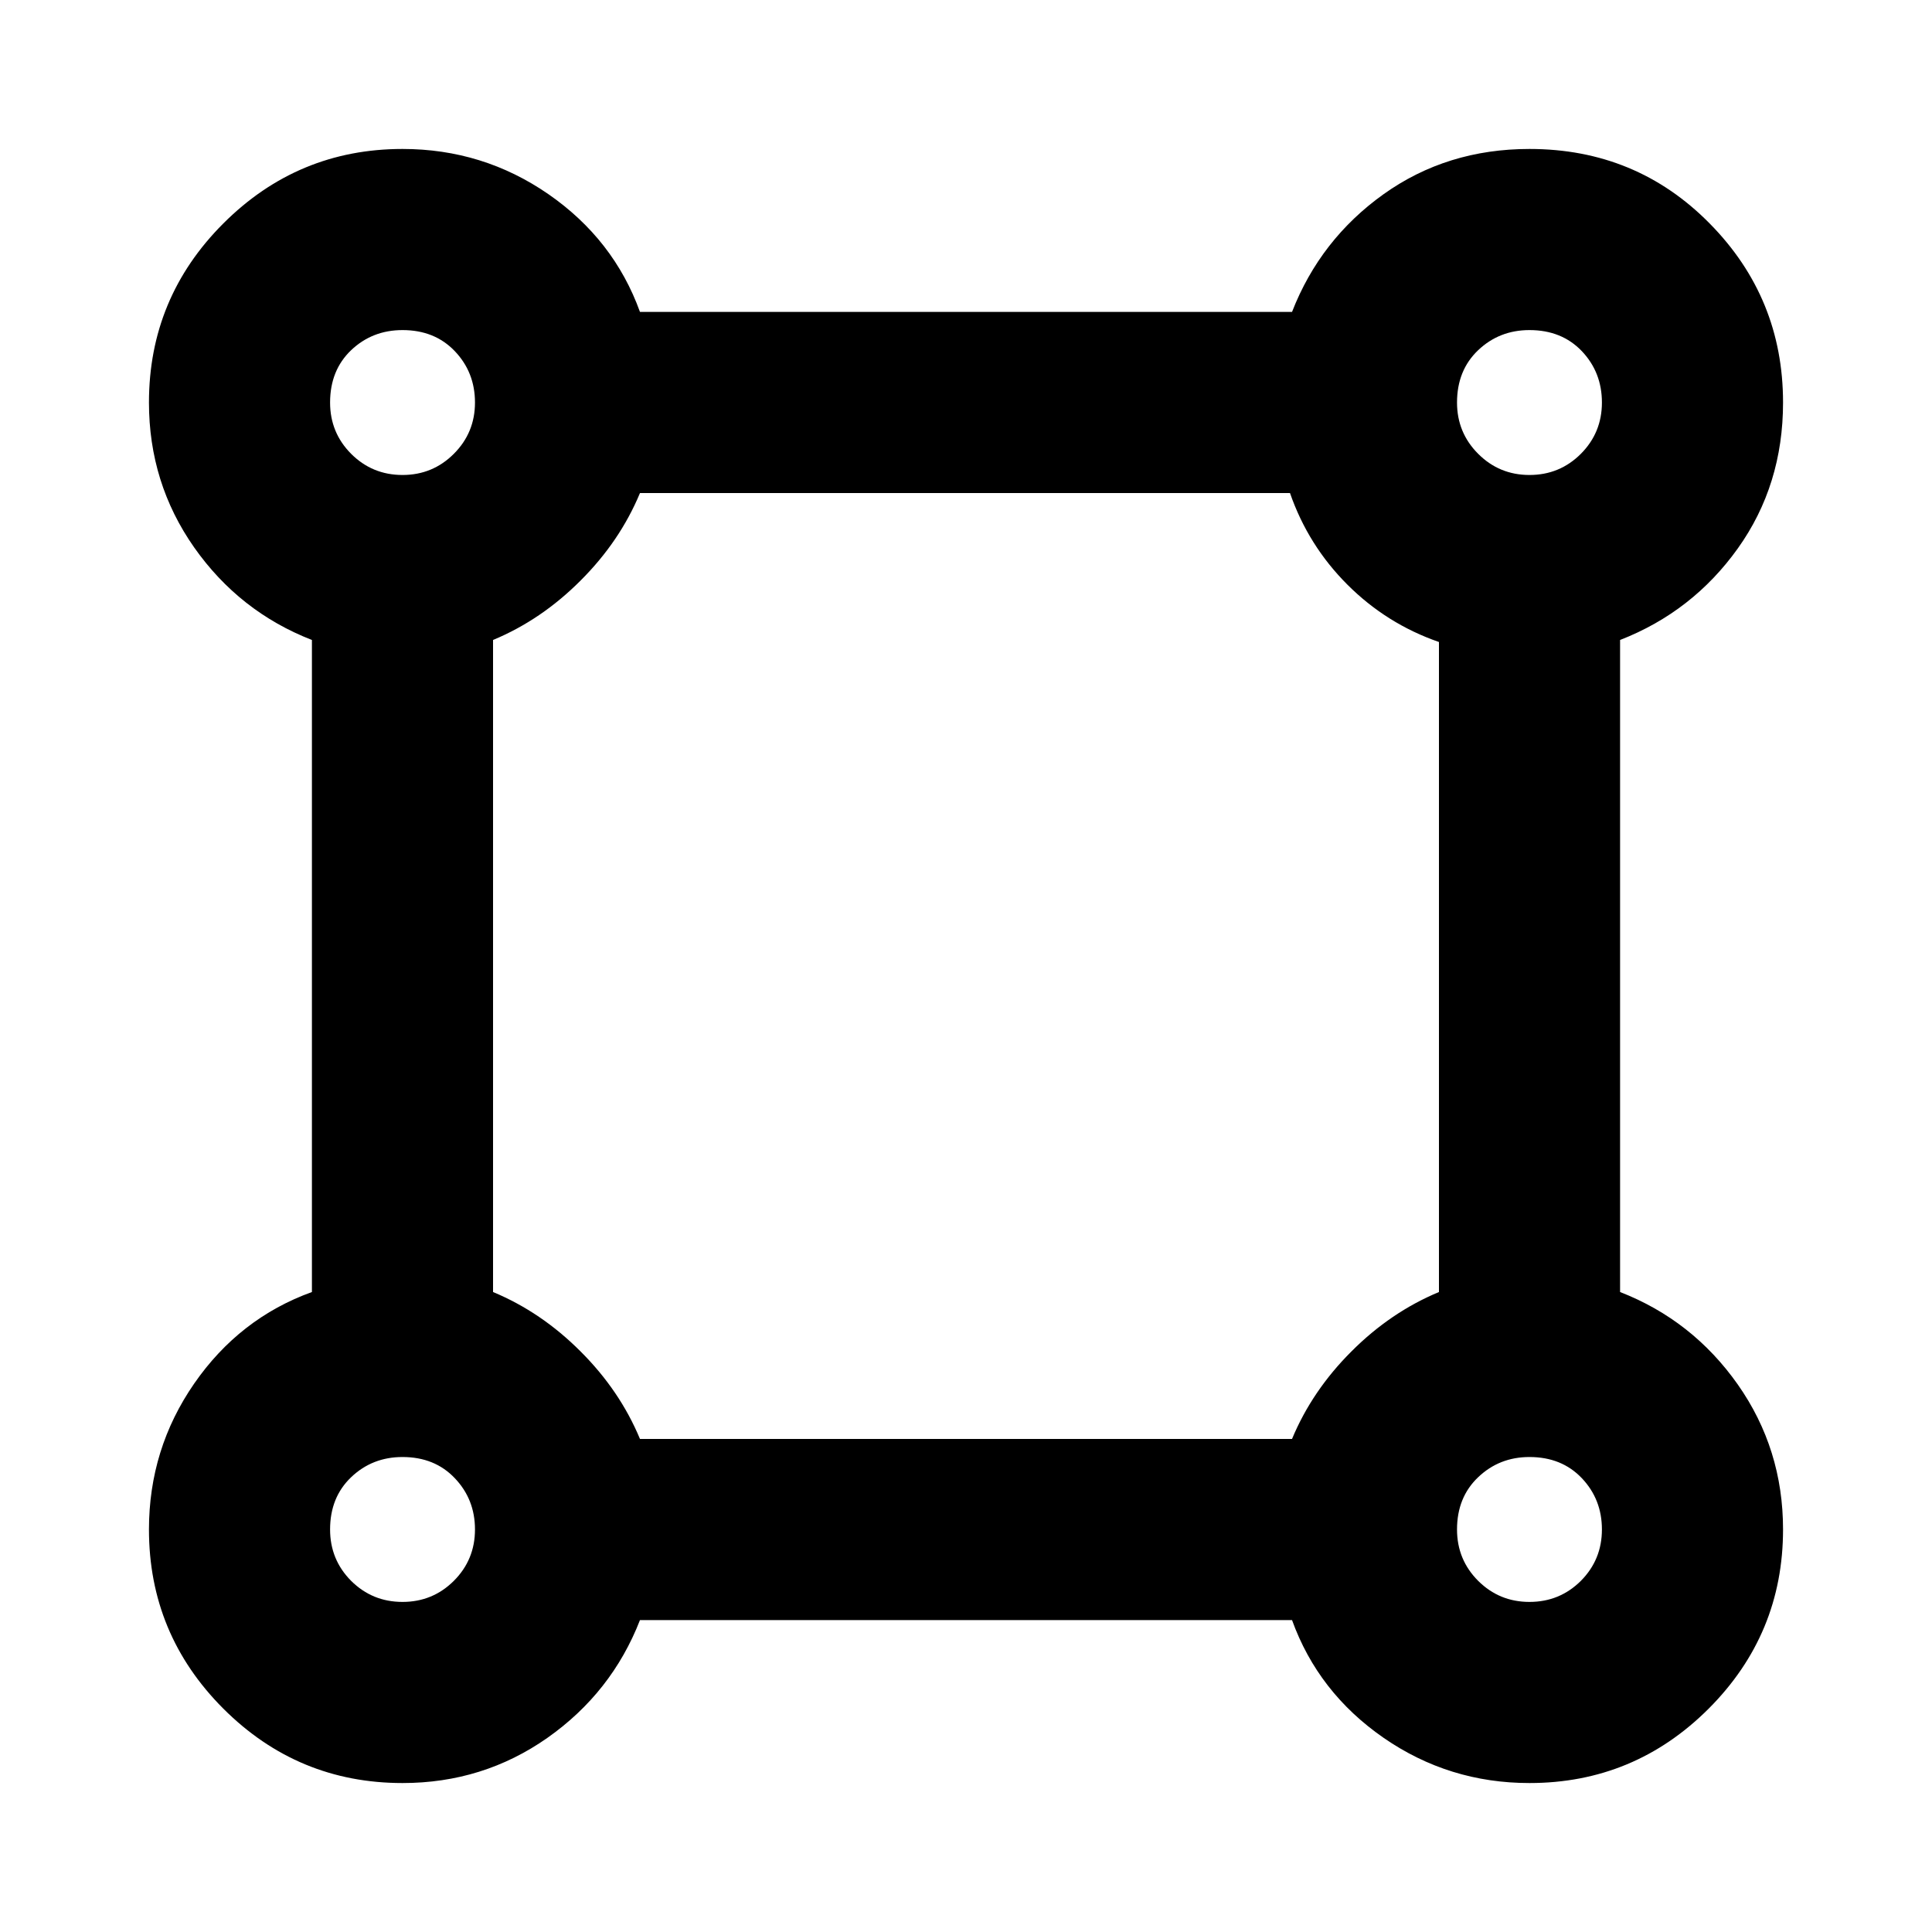 <svg xmlns="http://www.w3.org/2000/svg" height="20" width="20"><path d="M4.167 18.458q-1.084 0-1.855-.77-.77-.771-.77-1.855 0-.833.468-1.51.469-.677 1.219-.948v-6.75q-.75-.292-1.219-.958-.468-.667-.468-1.5 0-1.084.77-1.854.771-.771 1.855-.771.833 0 1.51.468.677.469.948 1.219h6.75q.292-.75.948-1.219.656-.468 1.51-.468 1.105 0 1.865.771.76.77.76 1.854 0 .854-.468 1.51-.469.656-1.219.948v6.75q.75.292 1.219.958.468.667.468 1.5 0 1.084-.77 1.855-.771.77-1.855.77-.833 0-1.51-.468-.677-.469-.948-1.219h-6.75q-.292.75-.958 1.219-.667.468-1.5.468Zm0-13.541q.312 0 .531-.219.219-.219.219-.531 0-.313-.209-.532-.208-.218-.541-.218-.313 0-.532.208-.218.208-.218.542 0 .312.218.531.219.219.532.219Zm11.666 0q.313 0 .532-.219.218-.219.218-.531 0-.313-.208-.532-.208-.218-.542-.218-.312 0-.531.208-.219.208-.219.542 0 .312.219.531.219.219.531.219Zm-9.208 9.979h6.75q.208-.5.615-.906.406-.407.906-.615V6.646q-.542-.188-.948-.594-.406-.406-.594-.948H6.625q-.208.5-.615.906-.406.407-.906.615v6.75q.5.208.906.615.407.406.615.906Zm9.208 1.687q.313 0 .532-.218.218-.219.218-.532 0-.312-.208-.531-.208-.219-.542-.219-.312 0-.531.209-.219.208-.219.541 0 .313.219.532.219.218.531.218Zm-11.666 0q.312 0 .531-.218.219-.219.219-.532 0-.312-.209-.531-.208-.219-.541-.219-.313 0-.532.209-.218.208-.218.541 0 .313.218.532.219.218.532.218Zm0-12.416Zm11.666 0Zm0 11.666Zm-11.666 0Z"/></svg>